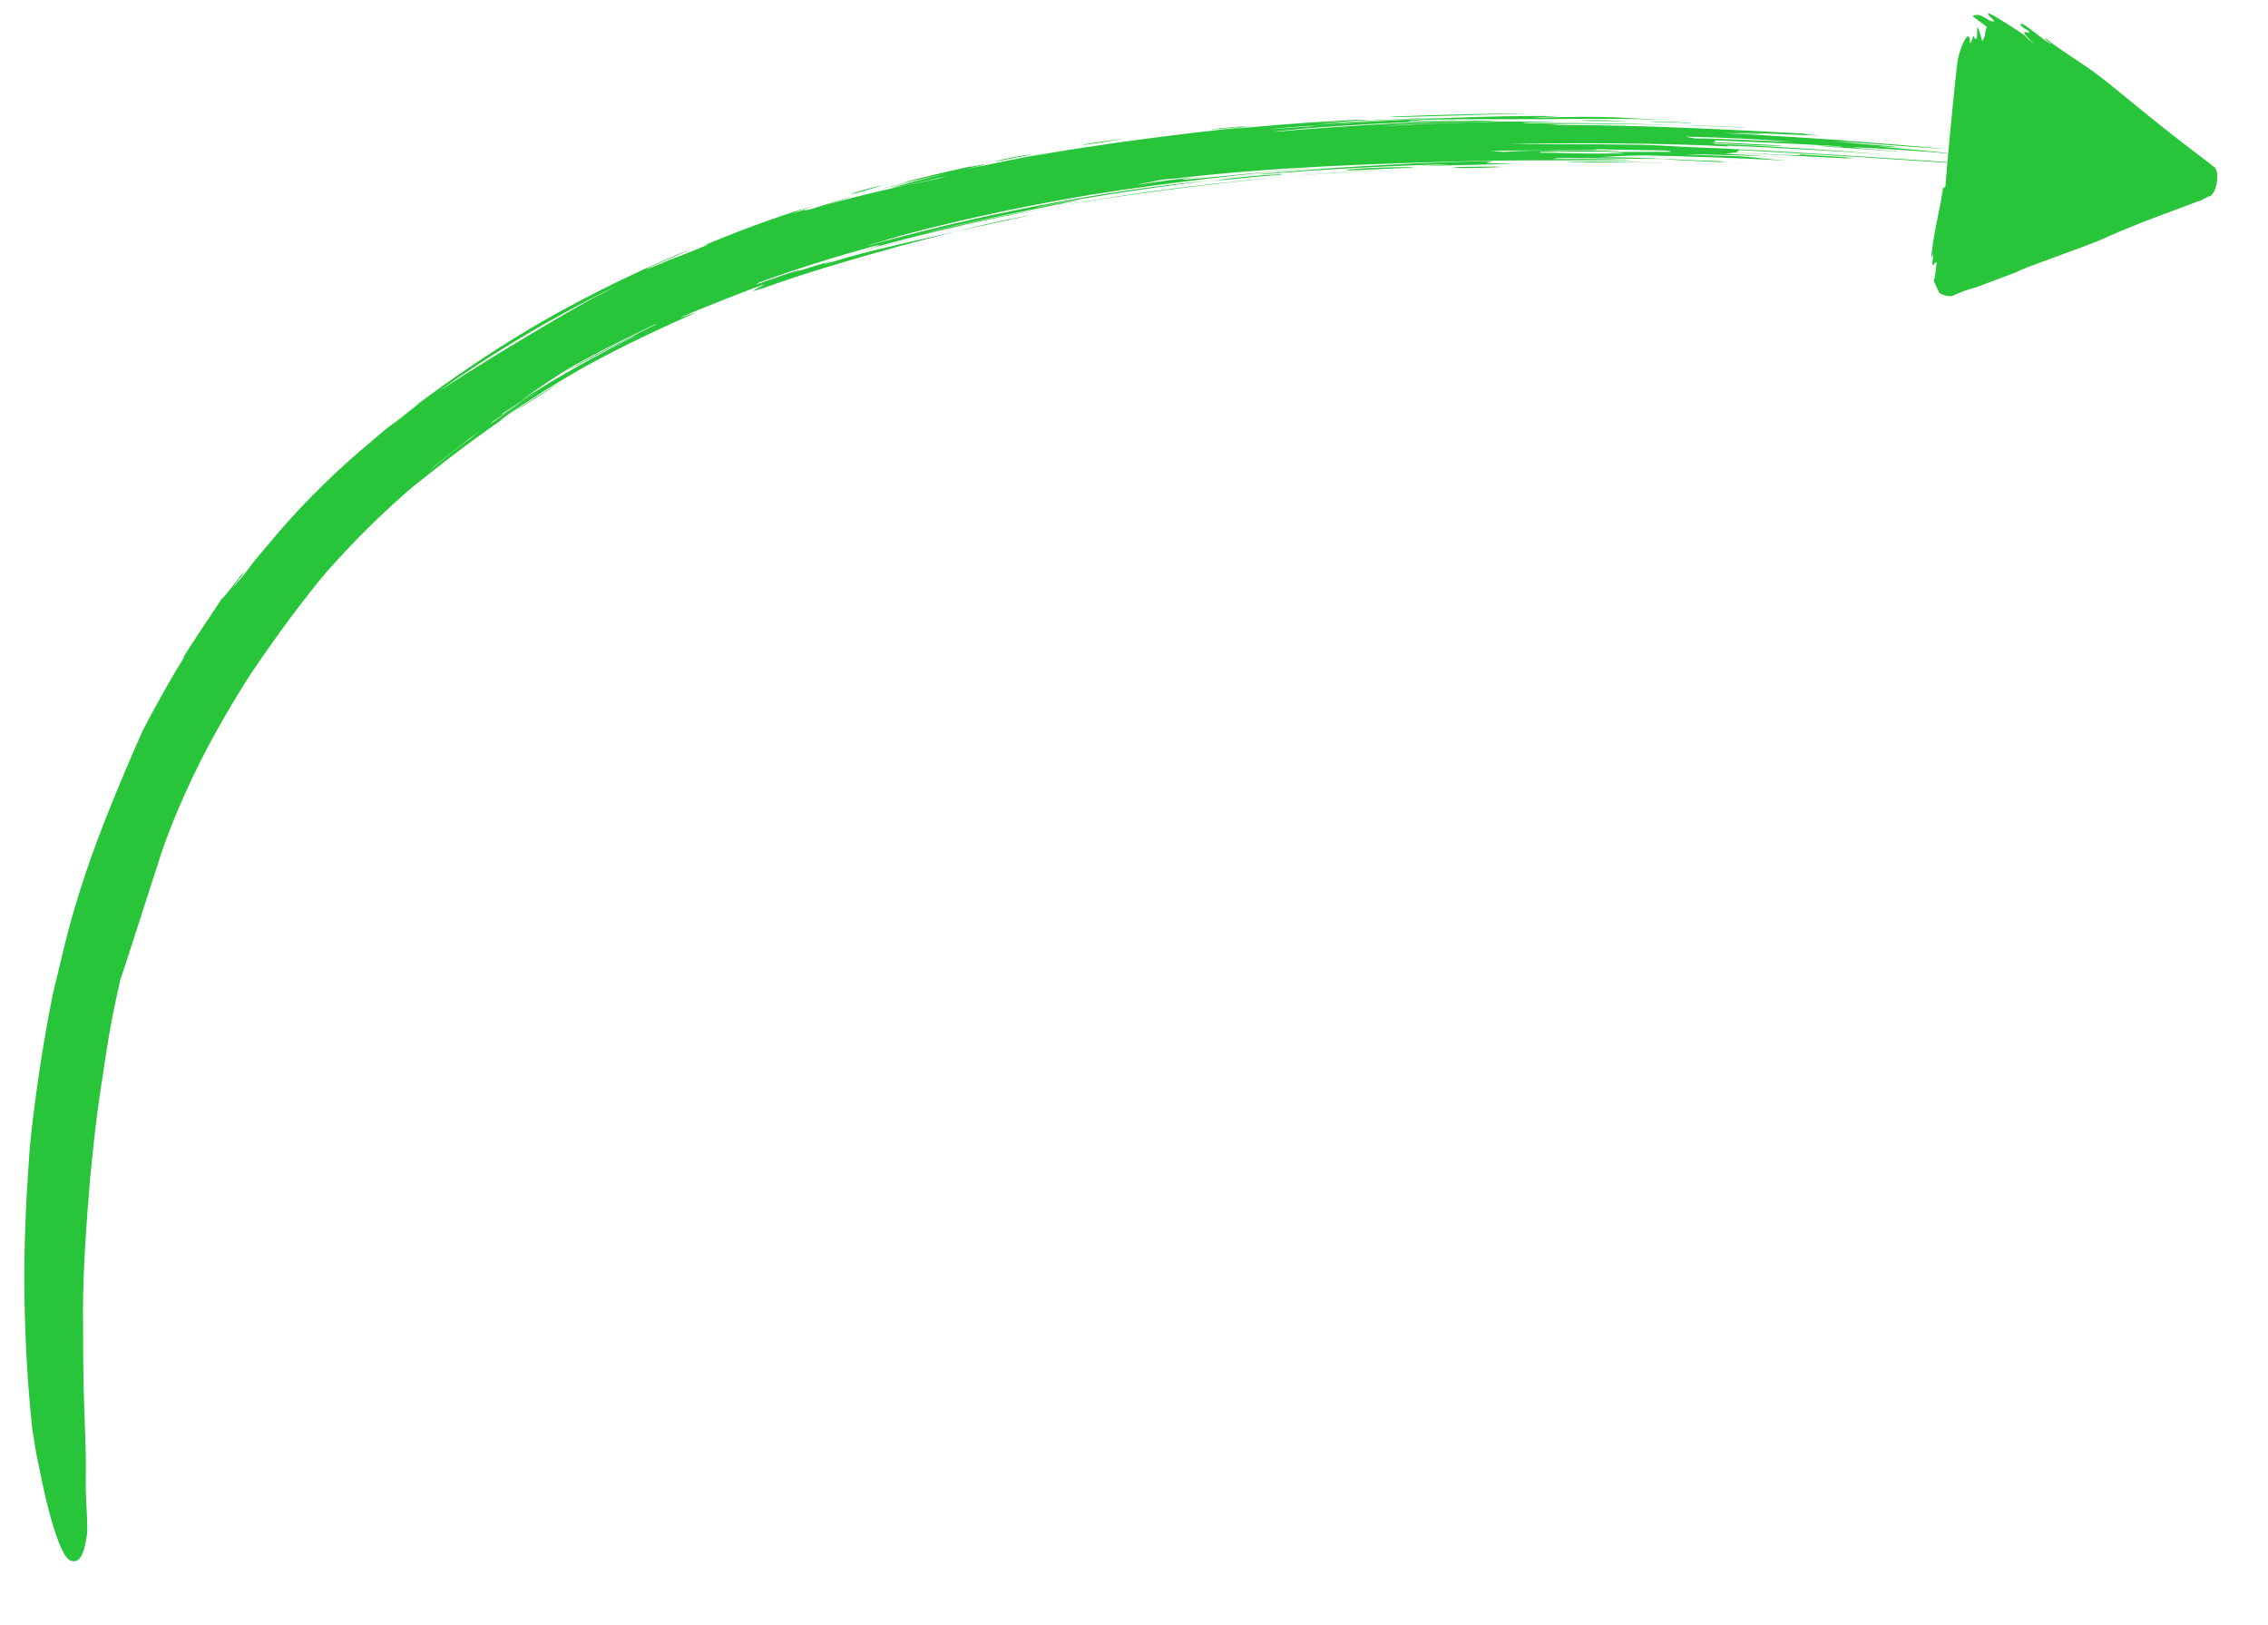 <?xml version="1.0" encoding="UTF-8" standalone="no"?><svg xmlns="http://www.w3.org/2000/svg" xmlns:xlink="http://www.w3.org/1999/xlink" clip-rule="evenodd" stroke-miterlimit="10" viewBox="0 0 254 182"><desc>SVG generated by Keynote</desc><defs></defs><g transform="matrix(1.00, 0.00, -0.00, -1.00, 0.0, 182.0)"><path d="M 184.7 168.4 C 185.6 168.4 189.5 168.3 189.5 168.2 C 188.1 168.3 185.0 168.3 184.7 168.4 C 184.7 168.4 184.7 168.4 184.7 168.4 Z M 177.1 168.5 C 178.5 168.6 181.5 168.5 182.5 168.4 C 180.9 168.5 177.6 168.4 177.1 168.5 C 177.1 168.5 177.1 168.5 177.1 168.5 Z M 188.8 168.0 C 190.9 167.9 194.8 167.8 195.7 167.7 C 193.6 167.8 189.8 167.9 188.8 168.0 C 188.8 168.0 188.8 168.0 188.8 168.0 Z M 95.3 160.3 C 95.9 160.5 98.7 161.3 98.7 161.2 C 97.7 160.9 95.5 160.2 95.3 160.3 C 95.3 160.3 95.3 160.3 95.3 160.3 Z M 111.3 163.9 C 112.4 164.2 114.8 164.7 115.6 164.7 C 114.3 164.5 111.7 163.9 111.3 163.9 C 111.3 163.9 111.3 163.9 111.3 163.9 Z M 121.2 165.8 C 123.5 166.2 126.1 166.5 125.6 166.4 C 124.8 166.3 121.4 165.7 121.2 165.8 C 121.2 165.8 121.2 165.8 121.2 165.8 Z M 186.3 163.7 C 183.2 163.9 181.0 163.8 179.0 163.8 C 168.8 163.9 184.2 164.0 186.3 163.7 C 186.3 163.7 186.3 163.7 186.3 163.7 Z M 139.6 167.8 C 137.7 167.7 136.3 167.5 135.5 167.5 C 137.1 167.7 139.4 167.9 139.6 167.8 C 139.6 167.8 139.6 167.8 139.6 167.8 Z M 155.6 168.9 C 156.0 169.0 165.9 169.3 171.6 169.3 C 166.8 169.2 155.2 168.8 155.6 168.9 C 155.6 168.9 155.6 168.9 155.6 168.9 Z M 162.3 163.6 C 155.9 163.5 146.1 162.9 141.8 162.5 C 137.5 162.2 149.3 163.4 161.1 163.8 C 172.8 164.2 163.1 163.7 168.0 163.7 C 172.9 163.7 163.3 163.5 158.6 163.4 C 153.9 163.2 161.7 163.5 162.3 163.6 C 162.3 163.6 162.3 163.6 162.3 163.6 Z M 162.6 163.3 C 164.9 163.3 166.9 163.4 168.3 163.3 C 165.9 163.2 163.6 163.1 162.6 163.3 C 162.6 163.3 162.6 163.3 162.6 163.3 Z M 7.8 7.3 C 6.7 7.9 5.3 12.8 4.3 18.1 C 4.0 19.4 3.8 20.8 3.6 22.1 C 2.6 31.7 2.5 41.0 3.1 49.9 C 3.2 51.6 3.3 53.4 3.5 55.1 C 4.1 60.4 4.9 65.6 5.9 70.6 C 6.3 72.3 6.7 73.9 7.1 75.6 C 8.5 81.5 10.4 86.8 12.5 92.0 C 13.6 94.7 14.7 97.3 15.9 100.0 C 16.5 101.3 19.5 106.7 20.7 108.5 C 19.4 106.9 25.1 115.3 24.8 114.9 C 25.6 115.7 26.3 116.7 27.0 117.6 C 27.8 118.5 26.9 117.3 26.0 116.1 C 26.9 117.1 27.7 118.1 28.5 119.2 C 29.4 120.3 30.3 121.3 31.2 122.4 C 34.3 126.0 38.0 129.6 41.4 132.4 C 45.9 136.4 55.3 143.2 63.8 147.7 C 72.3 152.3 79.6 155.0 76.5 153.7 C 69.5 150.7 73.2 152.1 75.0 152.9 C 76.1 153.3 77.6 153.9 79.3 154.6 C 79.2 154.6 79.1 154.6 78.8 154.5 C 81.9 155.8 86.5 157.6 91.2 159.0 C 90.3 158.7 89.2 158.3 88.8 158.1 C 91.2 158.9 89.3 158.2 90.9 158.6 C 95.2 160.0 97.3 160.5 92.3 159.0 C 97.0 160.3 100.1 161.0 105.1 162.0 C 106.9 162.5 105.9 162.2 105.3 162.2 C 108.6 163.0 116.3 164.5 117.1 164.7 C 117.8 164.9 96.6 160.1 100.3 161.1 C 101.7 161.5 104.9 162.3 106.0 162.6 C 103.4 162.0 100.2 161.2 98.5 160.8 C 100.3 161.3 102.9 161.9 104.3 162.3 C 102.5 161.8 101.3 161.6 100.8 161.5 C 103.3 162.1 105.2 162.6 108.4 163.3 C 109.8 163.6 107.2 163.0 110.2 163.6 C 110.7 163.6 108.2 163.1 108.4 163.1 C 110.8 163.6 115.7 164.6 116.9 164.8 C 118.1 165.0 113.9 164.2 113.9 164.2 C 123.3 166.0 135.0 167.3 138.7 167.7 C 142.4 168.0 138.9 167.7 137.4 167.5 C 141.7 167.9 144.9 168.2 150.3 168.5 C 153.7 168.7 152.3 168.6 151.0 168.5 C 152.0 168.6 152.8 168.6 153.3 168.6 C 153.7 168.6 154.7 168.7 155.3 168.7 C 153.2 168.6 149.3 168.3 147.6 168.2 C 150.7 168.3 158.3 168.8 161.1 168.8 C 156.6 168.6 151.9 168.4 147.1 168.0 C 156.5 168.6 166.6 169.1 174.7 169.0 C 173.3 168.9 172.6 168.9 171.5 168.8 C 174.5 168.9 179.2 169.0 182.0 168.8 C 183.6 168.7 186.7 168.6 189.9 168.5 C 184.3 168.7 180.7 168.7 177.0 168.7 C 177.0 168.7 177.4 168.7 178.0 168.7 C 169.6 168.6 165.0 168.7 159.3 168.6 C 158.9 168.5 158.5 168.5 158.0 168.5 C 156.2 168.3 162.7 168.6 163.3 168.5 C 154.8 168.3 146.0 167.7 142.2 167.2 C 151.6 168.0 160.3 168.5 168.0 168.5 C 166.0 168.3 158.4 168.2 154.9 167.9 C 170.9 168.7 173.1 168.3 174.4 168.3 C 173.1 168.3 171.8 168.3 170.5 168.3 C 170.8 168.2 171.2 168.2 171.5 168.2 C 178.9 168.3 188.0 168.0 187.6 168.0 C 187.2 168.0 180.1 168.2 172.9 168.1 C 173.7 168.1 174.4 168.0 175.2 168.0 C 183.7 168.0 193.6 167.5 202.8 167.0 C 201.3 167.0 202.0 167.0 203.9 166.8 C 201.0 166.9 197.0 167.1 194.0 167.2 C 195.0 167.1 196.9 167.1 197.5 167.0 C 196.0 167.0 193.6 167.1 192.9 167.1 C 197.1 166.9 201.7 166.6 206.3 166.3 C 207.2 166.2 204.3 166.4 204.5 166.4 C 208.8 166.1 215.0 165.6 218.3 165.3 C 214.5 165.5 207.3 166.1 205.1 166.2 C 206.5 166.1 208.0 165.9 209.5 165.8 C 212.5 165.6 213.9 165.4 210.5 165.6 C 208.7 165.7 208.8 165.7 209.2 165.7 C 211.3 165.5 218.5 164.9 218.3 164.8 C 216.4 165.0 209.2 165.5 207.4 165.5 C 208.8 165.3 212.4 165.1 212.8 165.0 C 204.8 165.6 205.2 165.5 203.3 165.7 C 204.1 165.7 206.3 165.5 206.3 165.6 C 201.4 165.9 196.7 166.1 191.9 166.3 C 191.9 166.3 191.9 166.3 191.9 166.3 C 191.9 166.3 191.9 166.3 191.9 166.3 C 191.9 166.3 191.9 166.3 191.9 166.3 C 192.3 166.2 192.1 166.1 191.7 166.1 C 193.8 166.0 195.9 165.9 199.7 165.7 C 198.7 165.6 195.2 165.8 191.9 166.0 C 192.0 165.9 192.0 165.9 192.0 165.9 C 197.2 165.7 205.4 165.2 211.0 164.7 C 208.4 164.9 199.1 165.5 193.0 165.7 C 193.2 165.7 193.4 165.7 193.6 165.6 C 185.9 166.0 177.1 166.0 169.1 165.9 C 172.9 165.8 177.5 165.9 182.8 165.8 C 185.2 165.8 187.4 165.6 189.8 165.5 C 196.6 165.3 217.7 163.9 220.1 163.7 C 222.8 163.4 201.3 164.9 201.1 164.9 C 201.0 164.9 210.9 164.2 206.2 164.5 C 203.8 164.7 198.5 165.0 194.8 165.2 C 194.7 165.1 194.5 165.0 194.4 164.9 C 197.6 164.8 201.6 164.5 201.7 164.7 C 203.4 164.6 206.9 164.4 207.4 164.3 C 206.8 164.3 206.0 164.4 206.0 164.4 C 206.8 164.3 208.0 164.2 208.1 164.2 C 204.0 164.4 198.5 164.7 194.2 164.9 C 193.8 164.9 193.5 164.8 193.1 164.8 C 193.2 164.8 196.5 164.6 199.4 164.4 C 202.5 164.3 196.1 164.6 191.1 164.7 C 190.3 164.7 189.6 164.7 188.7 164.7 C 190.5 164.6 192.4 164.6 194.8 164.5 C 197.6 164.3 197.5 164.2 200.3 164.0 C 195.1 164.3 189.0 164.5 184.2 164.6 C 182.5 164.6 180.8 164.5 179.0 164.4 C 182.9 164.4 186.6 164.2 188.8 164.1 C 190.6 164.0 192.5 164.0 193.1 163.9 C 191.4 163.9 195.8 163.7 195.2 163.7 C 192.8 163.9 188.0 164.0 186.3 164.2 C 182.7 164.2 178.7 164.3 175.2 164.3 C 174.8 164.3 174.3 164.3 173.9 164.2 C 176.8 164.2 179.6 164.2 182.8 164.1 C 181.4 164.0 172.7 164.1 166.6 164.0 C 154.2 163.7 142.4 163.3 131.5 162.0 C 131.0 162.0 130.4 161.9 129.7 161.8 C 128.9 161.6 128.1 161.5 127.3 161.3 C 129.9 161.7 132.2 162.0 134.2 162.2 C 126.4 161.1 145.6 163.2 146.9 163.2 C 140.3 162.6 131.0 161.6 122.2 160.2 C 113.3 158.7 104.9 156.8 98.7 155.0 C 101.7 155.8 102.7 156.1 99.5 155.2 C 98.6 154.9 97.7 154.7 96.9 154.4 C 109.3 157.9 123.7 160.7 135.6 161.8 C 128.6 161.0 118.5 159.4 115.8 158.7 C 117.7 159.1 120.5 159.6 120.9 159.6 C 117.5 158.9 106.6 156.8 103.5 155.9 C 118.5 159.6 141.9 162.5 155.7 163.0 C 145.3 162.5 133.7 161.4 123.2 159.7 C 112.8 158.1 103.4 155.9 96.5 153.9 C 98.9 154.6 98.9 154.7 97.7 154.4 C 93.4 153.2 89.2 151.9 85.1 150.4 C 84.3 150.0 84.6 150.1 86.6 150.8 C 88.2 151.4 89.2 151.7 89.8 151.8 C 88.6 151.4 75.9 146.9 86.0 150.5 C 96.1 154.1 115.8 158.7 104.4 155.9 C 93.0 153.0 89.1 151.4 95.0 153.2 C 100.9 154.9 121.3 159.1 114.3 157.7 C 107.4 156.4 93.9 152.7 86.8 150.2 C 79.8 147.7 91.2 152.4 81.2 148.5 C 71.2 144.5 79.6 147.7 77.7 146.9 C 74.8 145.6 69.5 143.2 64.9 140.6 C 61.6 138.7 57.7 136.2 55.8 134.8 C 56.0 134.9 65.4 140.8 61.6 138.5 C 52.3 132.9 43.8 125.3 47.3 128.4 C 42.4 124.3 39.3 121.0 36.7 118.1 C 32.7 113.4 28.8 107.6 28.4 107.0 C 28.1 106.6 25.7 102.9 23.3 98.4 C 20.9 93.9 18.6 88.4 17.7 85.3 C 17.5 84.8 13.9 73.4 13.5 72.4 C 12.2 66.7 11.9 64.1 11.5 61.5 C 11.1 58.9 10.7 56.4 10.1 50.1 C 9.2 39.6 9.3 35.9 9.3 34.0 C 9.3 22.2 9.7 22.1 9.6 15.8 C 9.6 13.9 9.9 10.9 9.7 9.9 C 9.4 7.8 8.8 6.8 7.8 7.3 C 7.8 7.3 7.8 7.3 7.8 7.3 Z M 189.8 166.5 C 192.6 166.5 197.8 166.2 200.9 166.1 C 197.4 166.4 193.1 166.6 188.8 166.7 C 189.1 166.6 189.4 166.6 189.8 166.5 C 189.8 166.5 189.8 166.5 189.8 166.5 Z M 168.5 165.0 C 170.3 165.1 172.4 165.2 174.5 165.1 C 176.4 165.1 178.4 165.2 181.4 165.1 C 181.2 165.0 176.3 165.0 172.5 165.0 C 172.5 165.0 172.5 164.9 172.5 164.9 C 174.3 164.9 176.5 164.8 179.1 164.8 C 180.0 164.8 180.9 164.8 181.8 164.8 C 181.8 164.9 180.4 164.9 179.9 164.9 C 180.6 165.0 182.9 165.0 185.9 165.0 C 186.3 165.0 186.7 165.0 187.1 165.0 C 187.5 165.1 185.2 165.2 187.8 165.1 C 185.9 165.2 181.3 165.2 178.4 165.3 C 181.6 165.1 169.6 165.2 166.8 165.1 C 167.3 165.1 167.9 165.0 168.5 165.0 Z M 146.6 167.9 C 145.1 167.8 143.6 167.7 142.1 167.5 C 144.3 167.7 145.9 167.8 147.5 167.9 C 147.2 167.9 146.9 167.9 146.6 167.9 Z M 48.9 138.0 C 54.2 141.6 66.3 148.7 67.2 149.0 C 68.5 149.7 69.8 150.4 71.2 151.0 C 62.5 147.0 54.1 141.8 48.9 138.0 C 48.9 138.0 48.9 138.0 48.9 138.0 Z M 71.6 144.6 C 72.1 144.8 71.9 144.7 70.7 144.2 C 64.4 141.1 60.9 139.0 64.7 141.2 C 67.9 143.0 75.5 146.6 73.2 145.6 C 70.3 144.2 67.4 142.8 64.5 141.2 C 62.4 140.0 60.4 138.6 58.4 137.2 C 62.8 140.0 67.3 142.5 71.6 144.6 C 71.6 144.6 71.6 144.6 71.6 144.6 Z M 56.1 135.5 C 57.6 136.5 59.5 137.8 61.4 138.9 C 59.7 137.9 58.1 136.9 56.4 135.8 C 56.3 135.7 56.2 135.6 56.1 135.5 Z M 54.3 134.1 C 57.3 136.2 60.5 138.3 57.3 136.2 C 56.6 135.7 55.9 135.3 55.2 134.8 C 54.9 134.5 54.6 134.3 54.3 134.1 Z M 52.4 132.7 C 52.5 132.7 52.9 133.1 53.9 133.9 C 51.9 132.4 48.0 129.3 48.2 129.4 C 49.5 130.4 50.9 131.6 52.4 132.7 C 52.4 132.7 52.4 132.7 52.4 132.7 Z M 45.4 135.6 C 46.7 136.6 47.9 137.6 45.7 135.9 C 44.9 135.3 44.1 134.6 43.3 134.0 C 44.0 134.5 44.7 135.0 45.4 135.6 Z M 143.4 162.4 C 142.4 162.4 138.7 162.0 136.5 161.8 C 136.3 162.0 144.8 162.7 143.4 162.4 C 143.4 162.4 143.4 162.4 143.4 162.4 Z M 158.1 163.2 C 157.0 163.2 153.1 163.0 150.8 162.9 C 150.5 163.2 159.5 163.4 158.1 163.2 C 158.1 163.2 158.1 163.2 158.1 163.2 Z M 17.7 85.3 C 17.7 85.3 17.7 85.3 17.7 85.3 C 17.7 85.3 17.7 85.3 17.7 85.3 C 17.7 85.3 17.7 85.3 17.7 85.3 Z M 17.7 85.3 " fill="#28C439"></path><path d="M 220.9 180.2 C 221.5 180.5 222.0 180.2 222.1 180.1 C 222.2 180.1 222.2 180.1 222.2 180.1 L 222.2 180.1 L 222.2 180.1 L 222.2 180.1 L 222.3 180.0 L 222.5 179.9 L 222.8 179.7 C 223.0 179.6 223.1 179.6 223.3 179.6 C 223.5 179.7 222.4 180.4 222.7 180.5 C 222.9 180.6 226.7 178.1 226.8 178.0 C 227.0 177.7 227.9 177.0 228.2 176.8 C 227.6 177.2 227.2 177.7 227.0 177.9 C 227.0 177.9 226.2 178.7 227.3 178.3 C 227.2 178.4 227.2 178.5 227.2 178.5 L 227.3 178.5 C 227.3 178.5 226.2 179.0 226.3 179.3 C 226.5 179.7 229.3 177.0 229.8 177.1 C 229.3 177.3 229.1 177.6 229.0 177.8 C 229.7 177.1 233.3 174.8 234.0 174.3 C 236.5 172.5 239.0 170.3 241.4 168.4 C 242.5 167.5 243.8 166.5 245.1 165.5 L 247.2 163.9 L 247.3 163.8 L 247.4 163.8 L 247.4 163.7 C 247.6 163.6 247.0 164.1 247.8 163.4 C 248.8 163.1 248.2 159.9 247.3 160.0 C 246.6 159.6 247.1 159.8 247.0 159.8 L 246.9 159.8 L 246.6 159.6 L 246.0 159.4 L 244.7 158.9 C 241.4 157.7 238.0 156.4 235.4 155.2 C 233.6 154.4 226.3 151.9 226.0 151.6 C 225.8 151.5 223.6 150.7 221.5 149.9 L 219.9 149.4 L 219.2 149.1 L 219.0 149.0 L 218.9 149.0 L 218.9 149.0 L 218.9 149.0 L 218.9 149.0 C 219.1 149.2 218.6 148.4 217.2 149.2 C 216.0 151.6 216.9 150.3 216.6 150.7 L 216.6 150.7 L 216.7 151.0 C 216.8 151.9 216.9 152.5 216.9 152.6 C 216.9 152.8 216.5 152.3 216.4 152.3 L 216.5 153.5 C 216.4 153.4 216.3 153.2 216.3 152.9 C 216.3 155.0 217.5 159.5 217.6 161.0 C 217.7 160.8 217.9 161.2 217.9 161.2 C 217.8 161.2 219.0 173.5 219.2 174.9 C 219.3 176.1 220.4 178.9 220.6 177.6 C 220.6 176.7 220.8 177.4 221.0 178.0 C 221.9 176.3 220.9 181.3 222.0 177.4 C 222.0 177.3 222.6 178.5 222.5 179.0 C 222.0 177.3 222.6 178.5 222.5 179.0 C 222.0 177.3 222.6 178.5 222.5 179.0 " fill="#28C439"></path></g></svg>